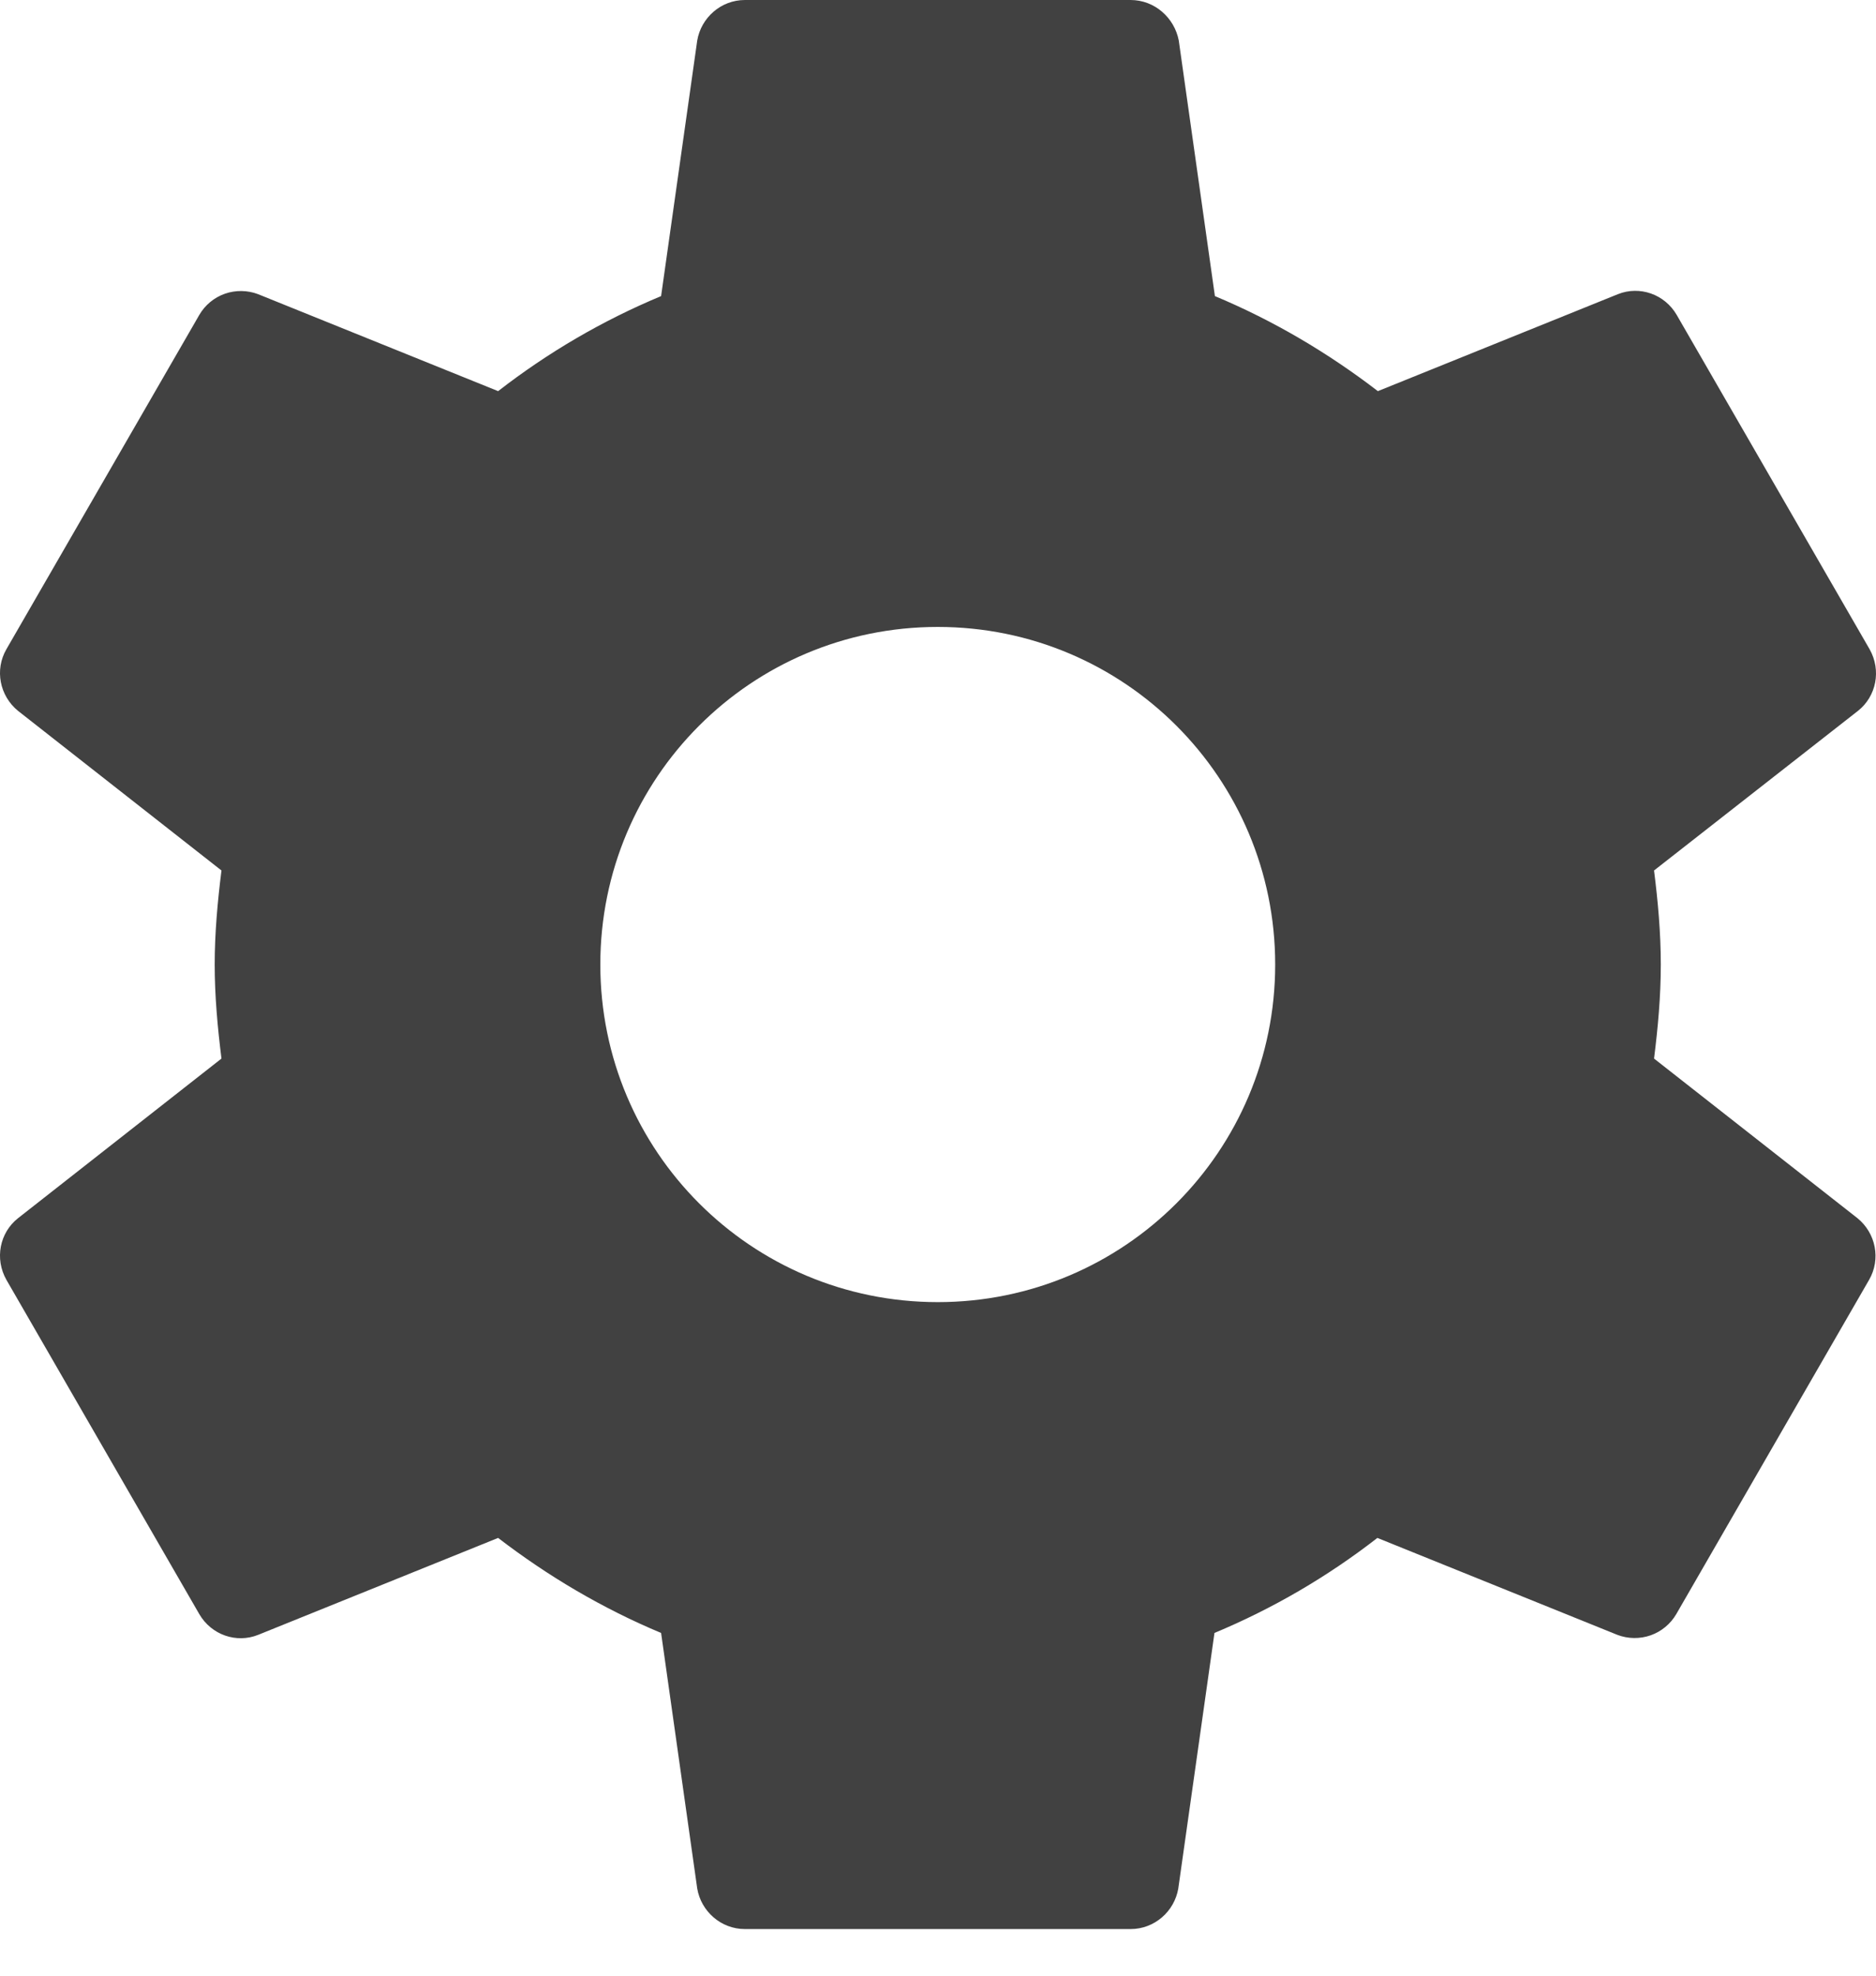 <svg width="38" height="40" viewBox="0 0 38 40" fill="none" xmlns="http://www.w3.org/2000/svg">
<path id="Vector" d="M33.504 21.432C33.583 20.807 33.641 20.172 33.641 19.528C33.641 18.884 33.583 18.249 33.504 17.624L37.635 14.392C38.006 14.099 38.113 13.572 37.869 13.142L33.963 6.376C33.719 5.956 33.212 5.78 32.772 5.956L27.91 7.919C26.904 7.147 25.801 6.493 24.609 5.995L23.877 0.82C23.789 0.361 23.389 0 22.901 0H15.089C14.601 0 14.201 0.361 14.123 0.82L13.391 5.995C12.21 6.487 11.101 7.134 10.09 7.919L5.228 5.956C5.012 5.874 4.773 5.871 4.555 5.947C4.337 6.024 4.153 6.176 4.037 6.376L0.131 13.142C-0.113 13.562 -0.006 14.089 0.365 14.392L4.486 17.624C4.408 18.249 4.349 18.884 4.349 19.528C4.349 20.172 4.408 20.807 4.486 21.432L0.365 24.664C-0.006 24.957 -0.113 25.484 0.131 25.914L4.037 32.68C4.281 33.1 4.788 33.276 5.228 33.1L10.09 31.137C11.096 31.909 12.199 32.563 13.391 33.061L14.123 38.236C14.201 38.695 14.601 39.056 15.089 39.056H22.901C23.389 39.056 23.789 38.695 23.867 38.236L24.6 33.061C25.78 32.569 26.89 31.922 27.9 31.137L32.762 33.1C32.978 33.182 33.217 33.185 33.435 33.109C33.653 33.032 33.837 32.88 33.954 32.68L37.859 25.914C38.103 25.494 37.996 24.966 37.625 24.664L33.504 21.432ZM18.995 26.363C15.216 26.363 12.16 23.307 12.16 19.528C12.16 15.749 15.216 12.693 18.995 12.693C22.774 12.693 25.83 15.749 25.83 19.528C25.83 23.307 22.774 26.363 18.995 26.363Z" fill="#414141"/>
</svg>
